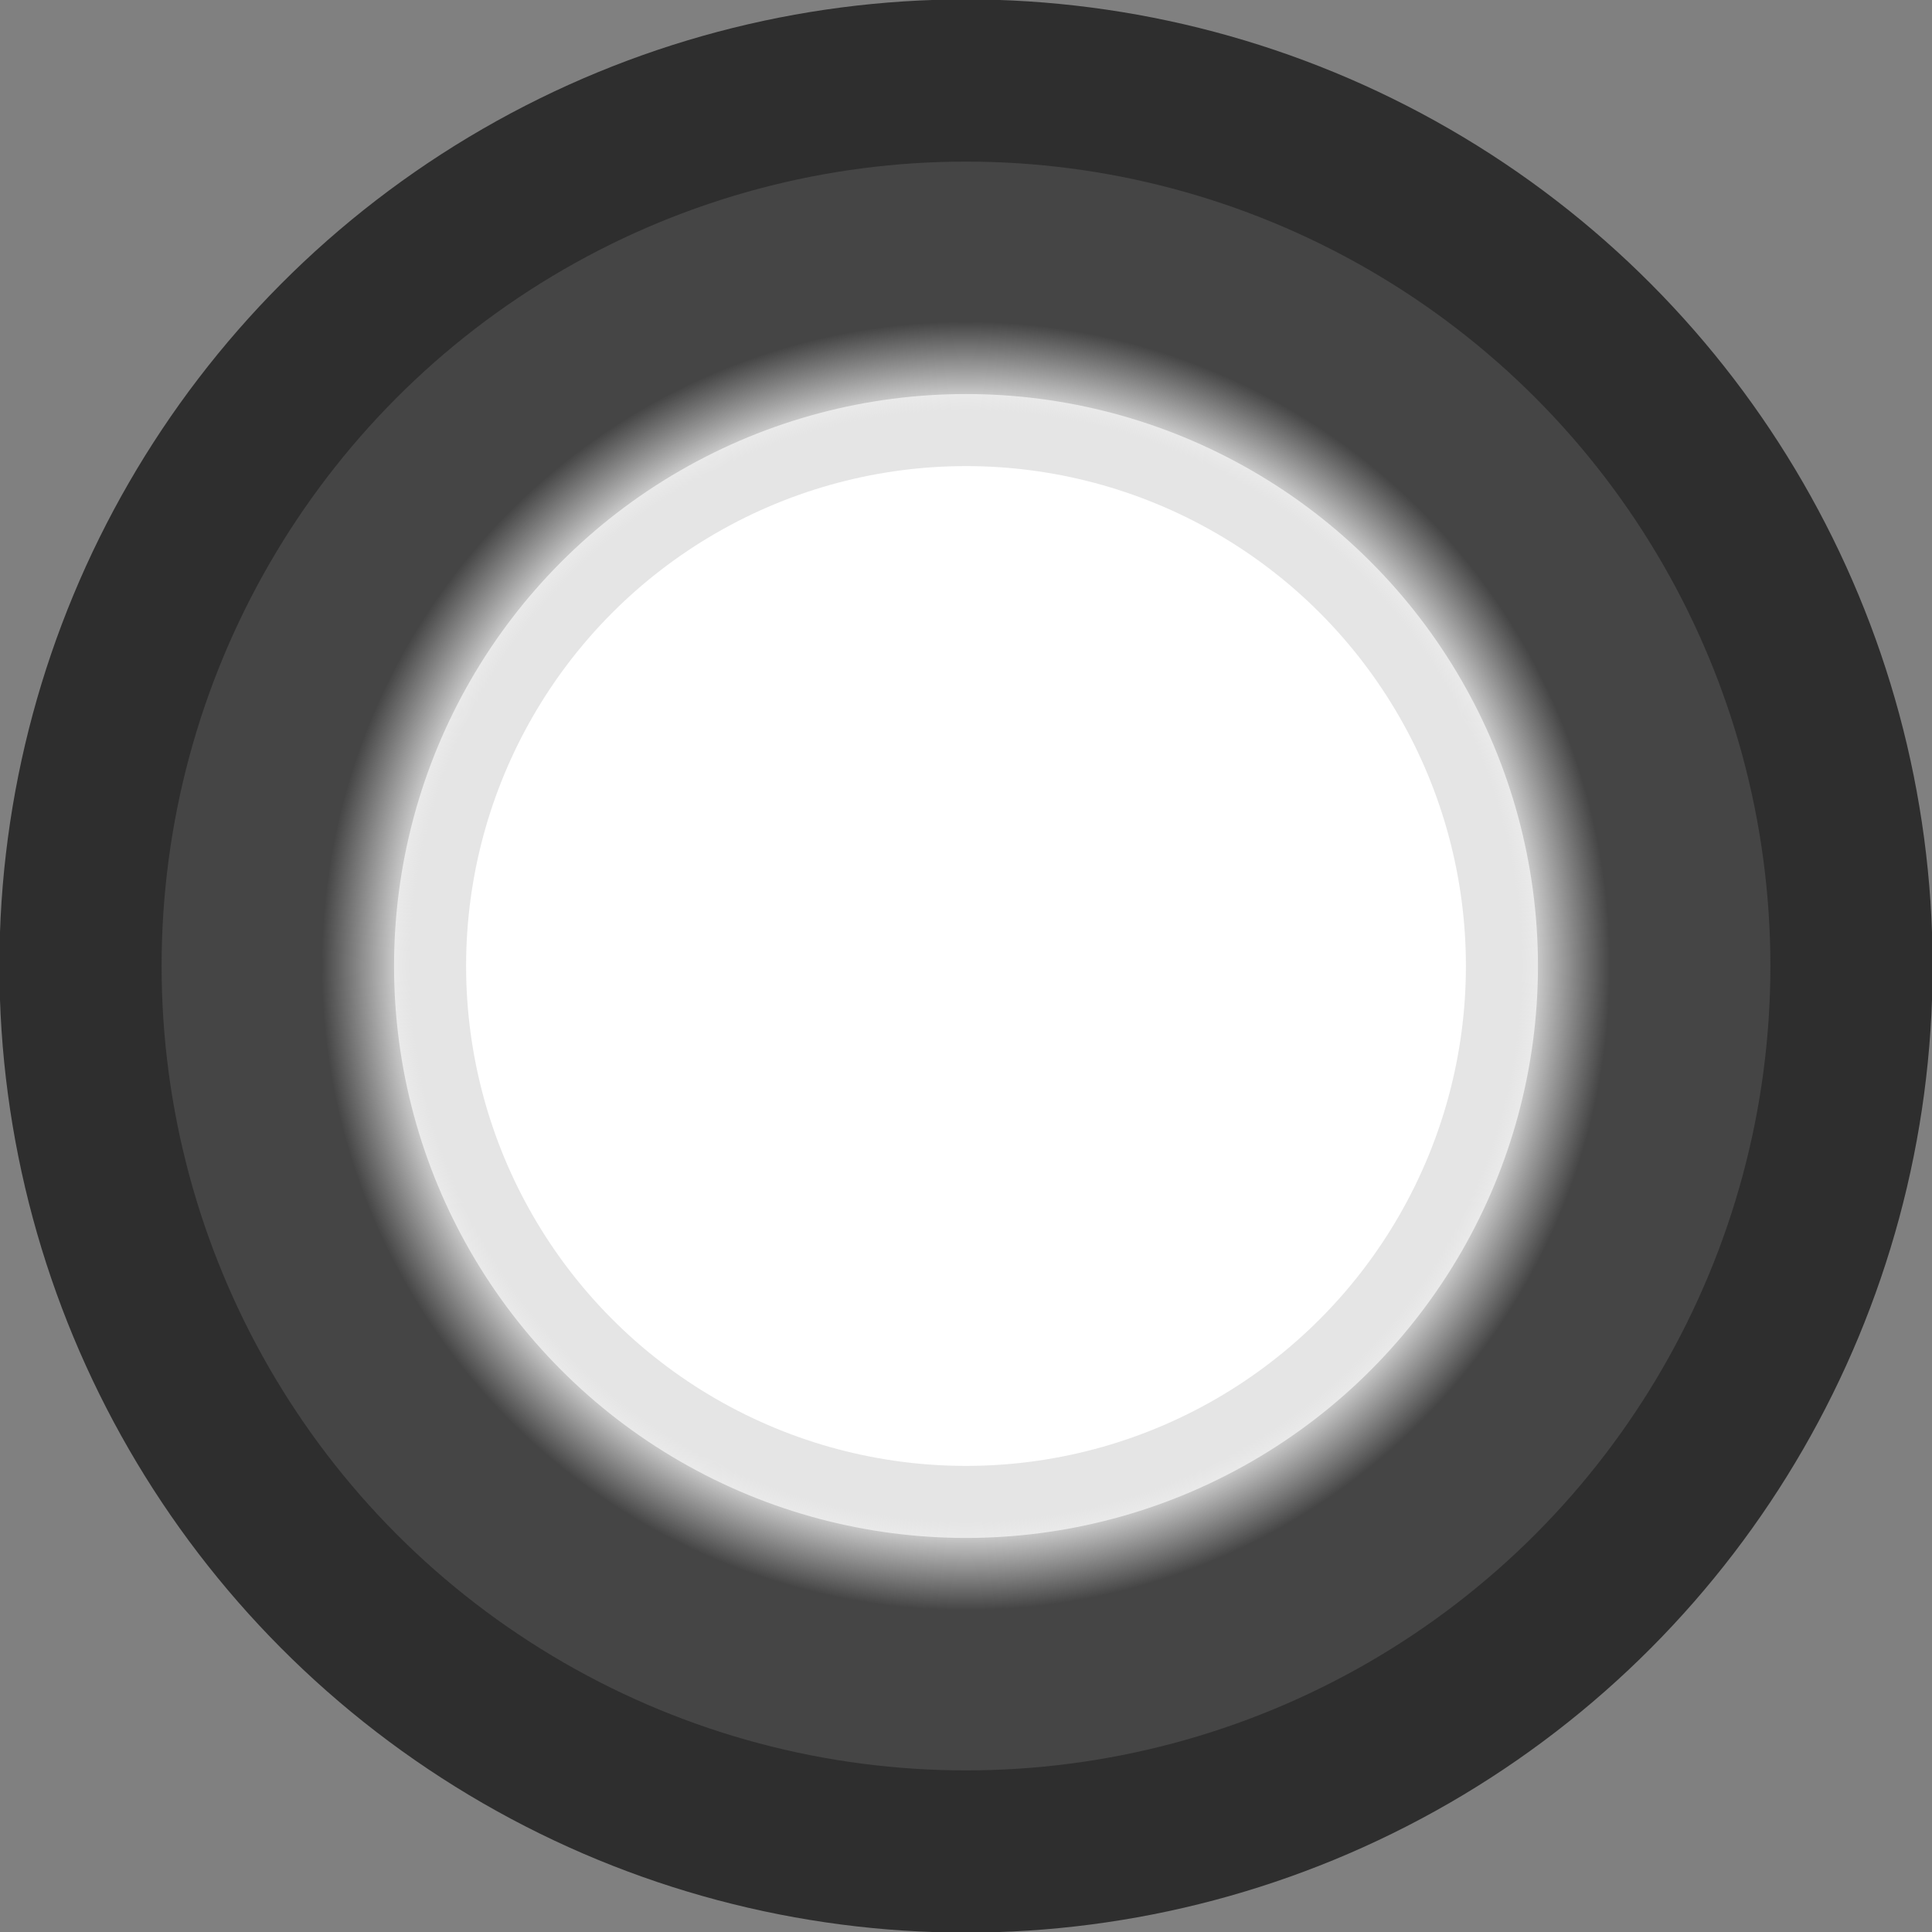 <?xml version="1.0" encoding="UTF-8" standalone="no"?>
<!-- Created with Inkscape (http://www.inkscape.org/) -->

<svg
   width="24"
   height="24"
   viewBox="0 0 24 24"
   version="1.1"
   id="svg13547"
   sodipodi:docname="gui_radio_on_press.svg"
   inkscape:version="1.2.2 (b0a8486541, 2022-12-01)"
   inkscape:export-filename="checkmark_on.png"
   inkscape:export-xdpi="96"
   inkscape:export-ydpi="96"
   xmlns:inkscape="http://www.inkscape.org/namespaces/inkscape"
   xmlns:sodipodi="http://sodipodi.sourceforge.net/DTD/sodipodi-0.dtd"
   xmlns:xlink="http://www.w3.org/1999/xlink"
   xmlns="http://www.w3.org/2000/svg"
   xmlns:svg="http://www.w3.org/2000/svg">
  <rect x="0" y="0" width="24" height="24" fill="#808080" stroke="none"/>
  <sodipodi:namedview
     id="namedview13549"
     pagecolor="#ffffff"
     bordercolor="#111111"
     borderopacity="1"
     inkscape:showpageshadow="0"
     inkscape:pageopacity="0"
     inkscape:pagecheckerboard="1"
     inkscape:deskcolor="#d1d1d1"
     inkscape:document-units="px"
     showgrid="true"
     inkscape:zoom="33.346154"
     inkscape:cx="12.940023"
     inkscape:cy="8.2468281"
     inkscape:window-width="1440"
     inkscape:window-height="777"
     inkscape:window-x="0"
     inkscape:window-y="32"
     inkscape:window-maximized="1"
     inkscape:current-layer="layer1"
     showguides="false">
    <inkscape:grid
       type="xygrid"
       id="grid15567"
       empspacing="1"
       originx="0"
       originy="0" />
    <inkscape:grid
       type="xygrid"
       id="grid15569"
       empspacing="1"
       originx="0.5"
       originy="0.5"
       dotted="true" />
  </sodipodi:namedview>
  <defs
     id="defs13544">
    <linearGradient
       inkscape:collect="always"
       id="linearGradient24293">
      <stop
         style="stop-color:#e5e5e5;stop-opacity:1;"
         offset="0.862"
         id="stop24289" />
      <stop
         style="stop-color:#e5e5e5;stop-opacity:0;"
         offset="1"
         id="stop24291" />
    </linearGradient>
    <radialGradient
       inkscape:collect="always"
       xlink:href="#linearGradient24293"
       id="radialGradient24295"
       cx="12"
       cy="12"
       fx="12"
       fy="12"
       r="9.008"
       gradientUnits="userSpaceOnUse"
       gradientTransform="matrix(0.888,0,0,0.888,1.342,1.342)" />
  </defs>
  <g
     inkscape:label="radio_on"
     inkscape:groupmode="layer"
     id="layer1">
    <circle
       style="font-variation-settings:'wght' 700;fill:#454545;stroke:#2e2e2e;stroke-width:2.015;stroke-linecap:square;fill-opacity:1;stroke-opacity:1"
       id="path22545"
       cx="12"
       cy="12"
       r="11" />
    <circle
       style="font-variation-settings:'wght' 700;fill:#ffffff;fill-opacity:1;stroke:url(#radialGradient24295);stroke-width:1.79;stroke-linecap:square;stroke-opacity:1"
       id="path23692"
       cx="12"
       cy="12"
       r="7.105" />
  </g>
</svg>
